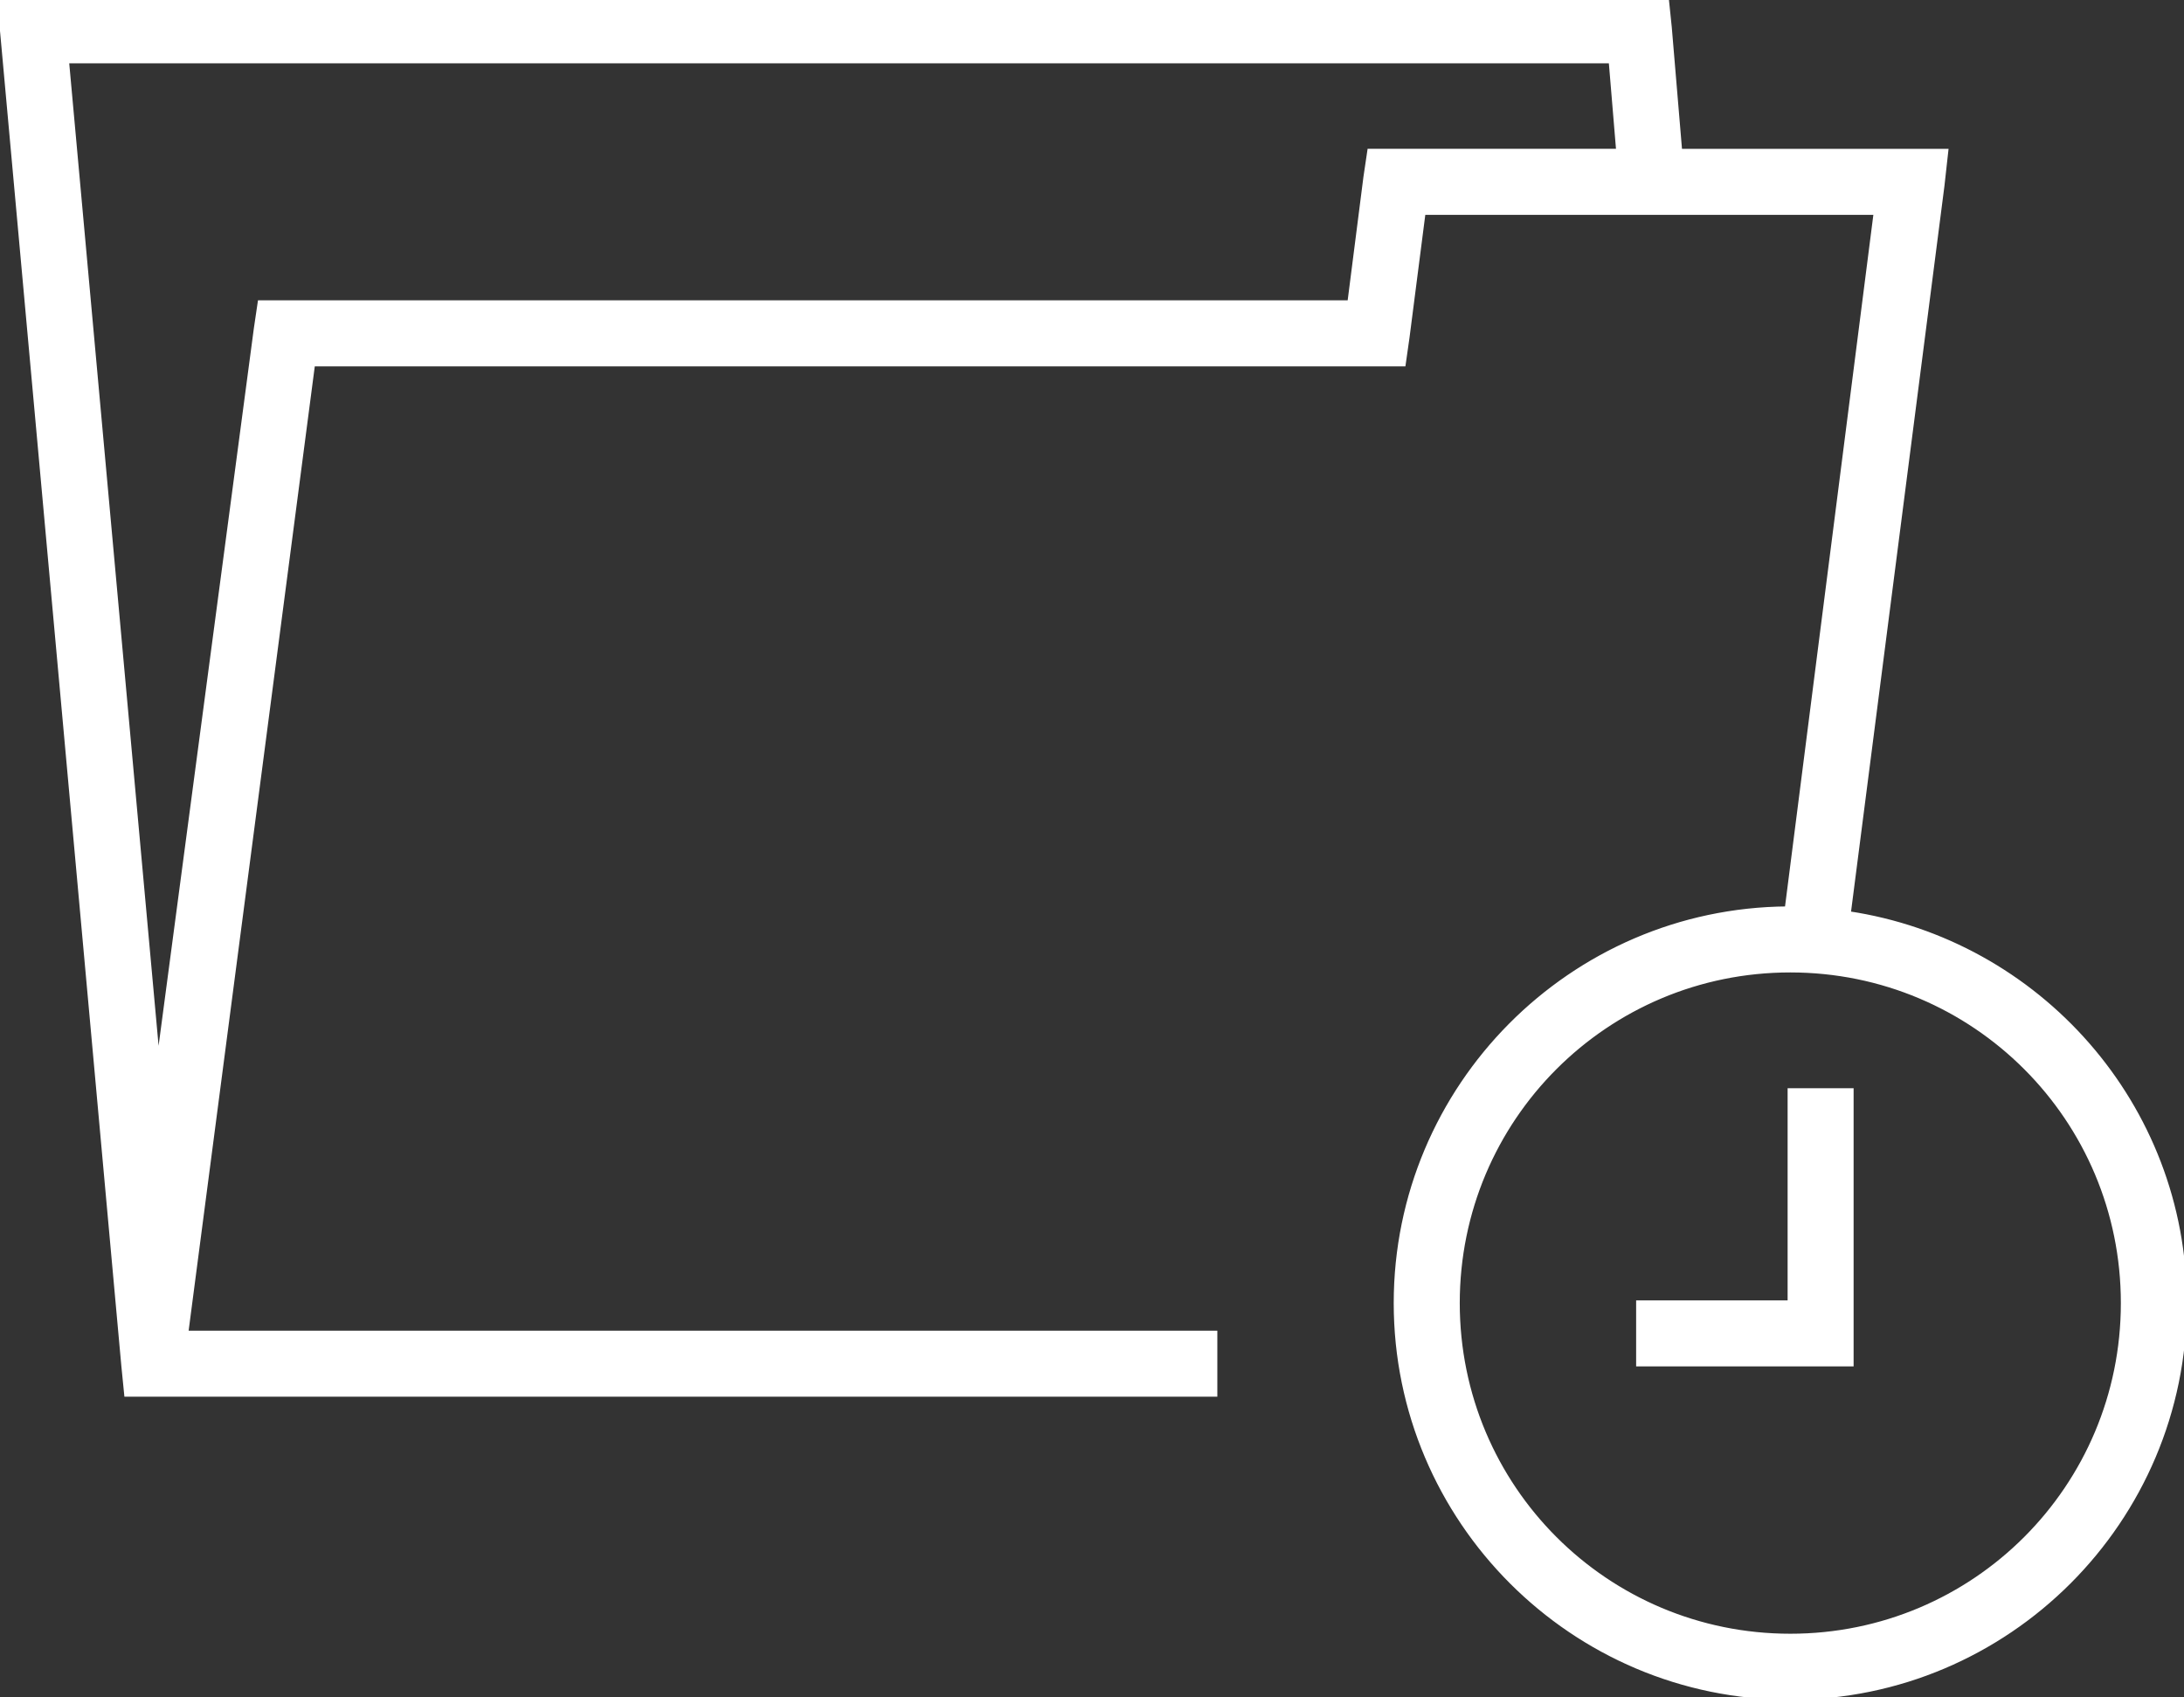 <?xml version="1.0" encoding="utf-8"?>
<!-- document open recent by throwaway icons from <a href="https://thenounproject.com/browse/icons/term/document-open-recent/" target="_blank" title="document open recent Icons">Noun Project</a> -->
<svg width="403.7px" height="313.6px" version="1.1" viewBox="0 0 403.7 313.6" xmlns="http://www.w3.org/2000/svg">
  <rect x="0" y="0" width="403.7" height="313.6" fill="#333333" stroke="none"/>
  <g transform="matrix(1, 0, 0, 1, -145.23, -119.272)">
    <path stroke="white" fill="white" d="M 145.23 119.272 L 145.753 125.221 L 168.155 371.621 L 168.678 376.871 L 369.748 376.871 L 369.748 365.672 L 179.528 365.672 L 202.977 186.472 L 404.577 186.472 L 405.277 181.574 L 408.249 158.472 L 492.077 158.472 L 475.624 287.272 C 435.729 287.561 403.351 320.112 403.351 360.073 C 403.351 400.214 436.011 432.874 476.152 432.874 C 516.293 432.874 548.953 400.214 548.953 360.073 C 548.953 323.581 521.902 293.362 486.828 288.147 L 504.152 153.577 L 504.852 147.276 L 455.676 147.276 L 453.75 124.35 L 453.226 119.276 L 145.23 119.272 Z M 157.48 130.471 L 443.08 130.471 L 444.478 147.272 L 398.455 147.272 L 397.752 151.999 L 394.779 175.272 L 193.349 175.272 L 192.65 179.998 L 174.451 317.018 L 157.48 130.471 Z M 476.16 298.471 C 510.246 298.471 537.758 325.987 537.758 360.073 C 537.758 394.159 510.246 421.675 476.16 421.675 C 442.074 421.675 414.558 394.159 414.558 360.073 C 414.558 325.987 442.074 298.471 476.16 298.471 Z M 476.16 320.873 L 476.16 360.072 L 448.16 360.072 L 448.16 371.271 L 487.359 371.271 L 487.359 320.873 L 476.16 320.873 Z"/>
  </g>
</svg>
